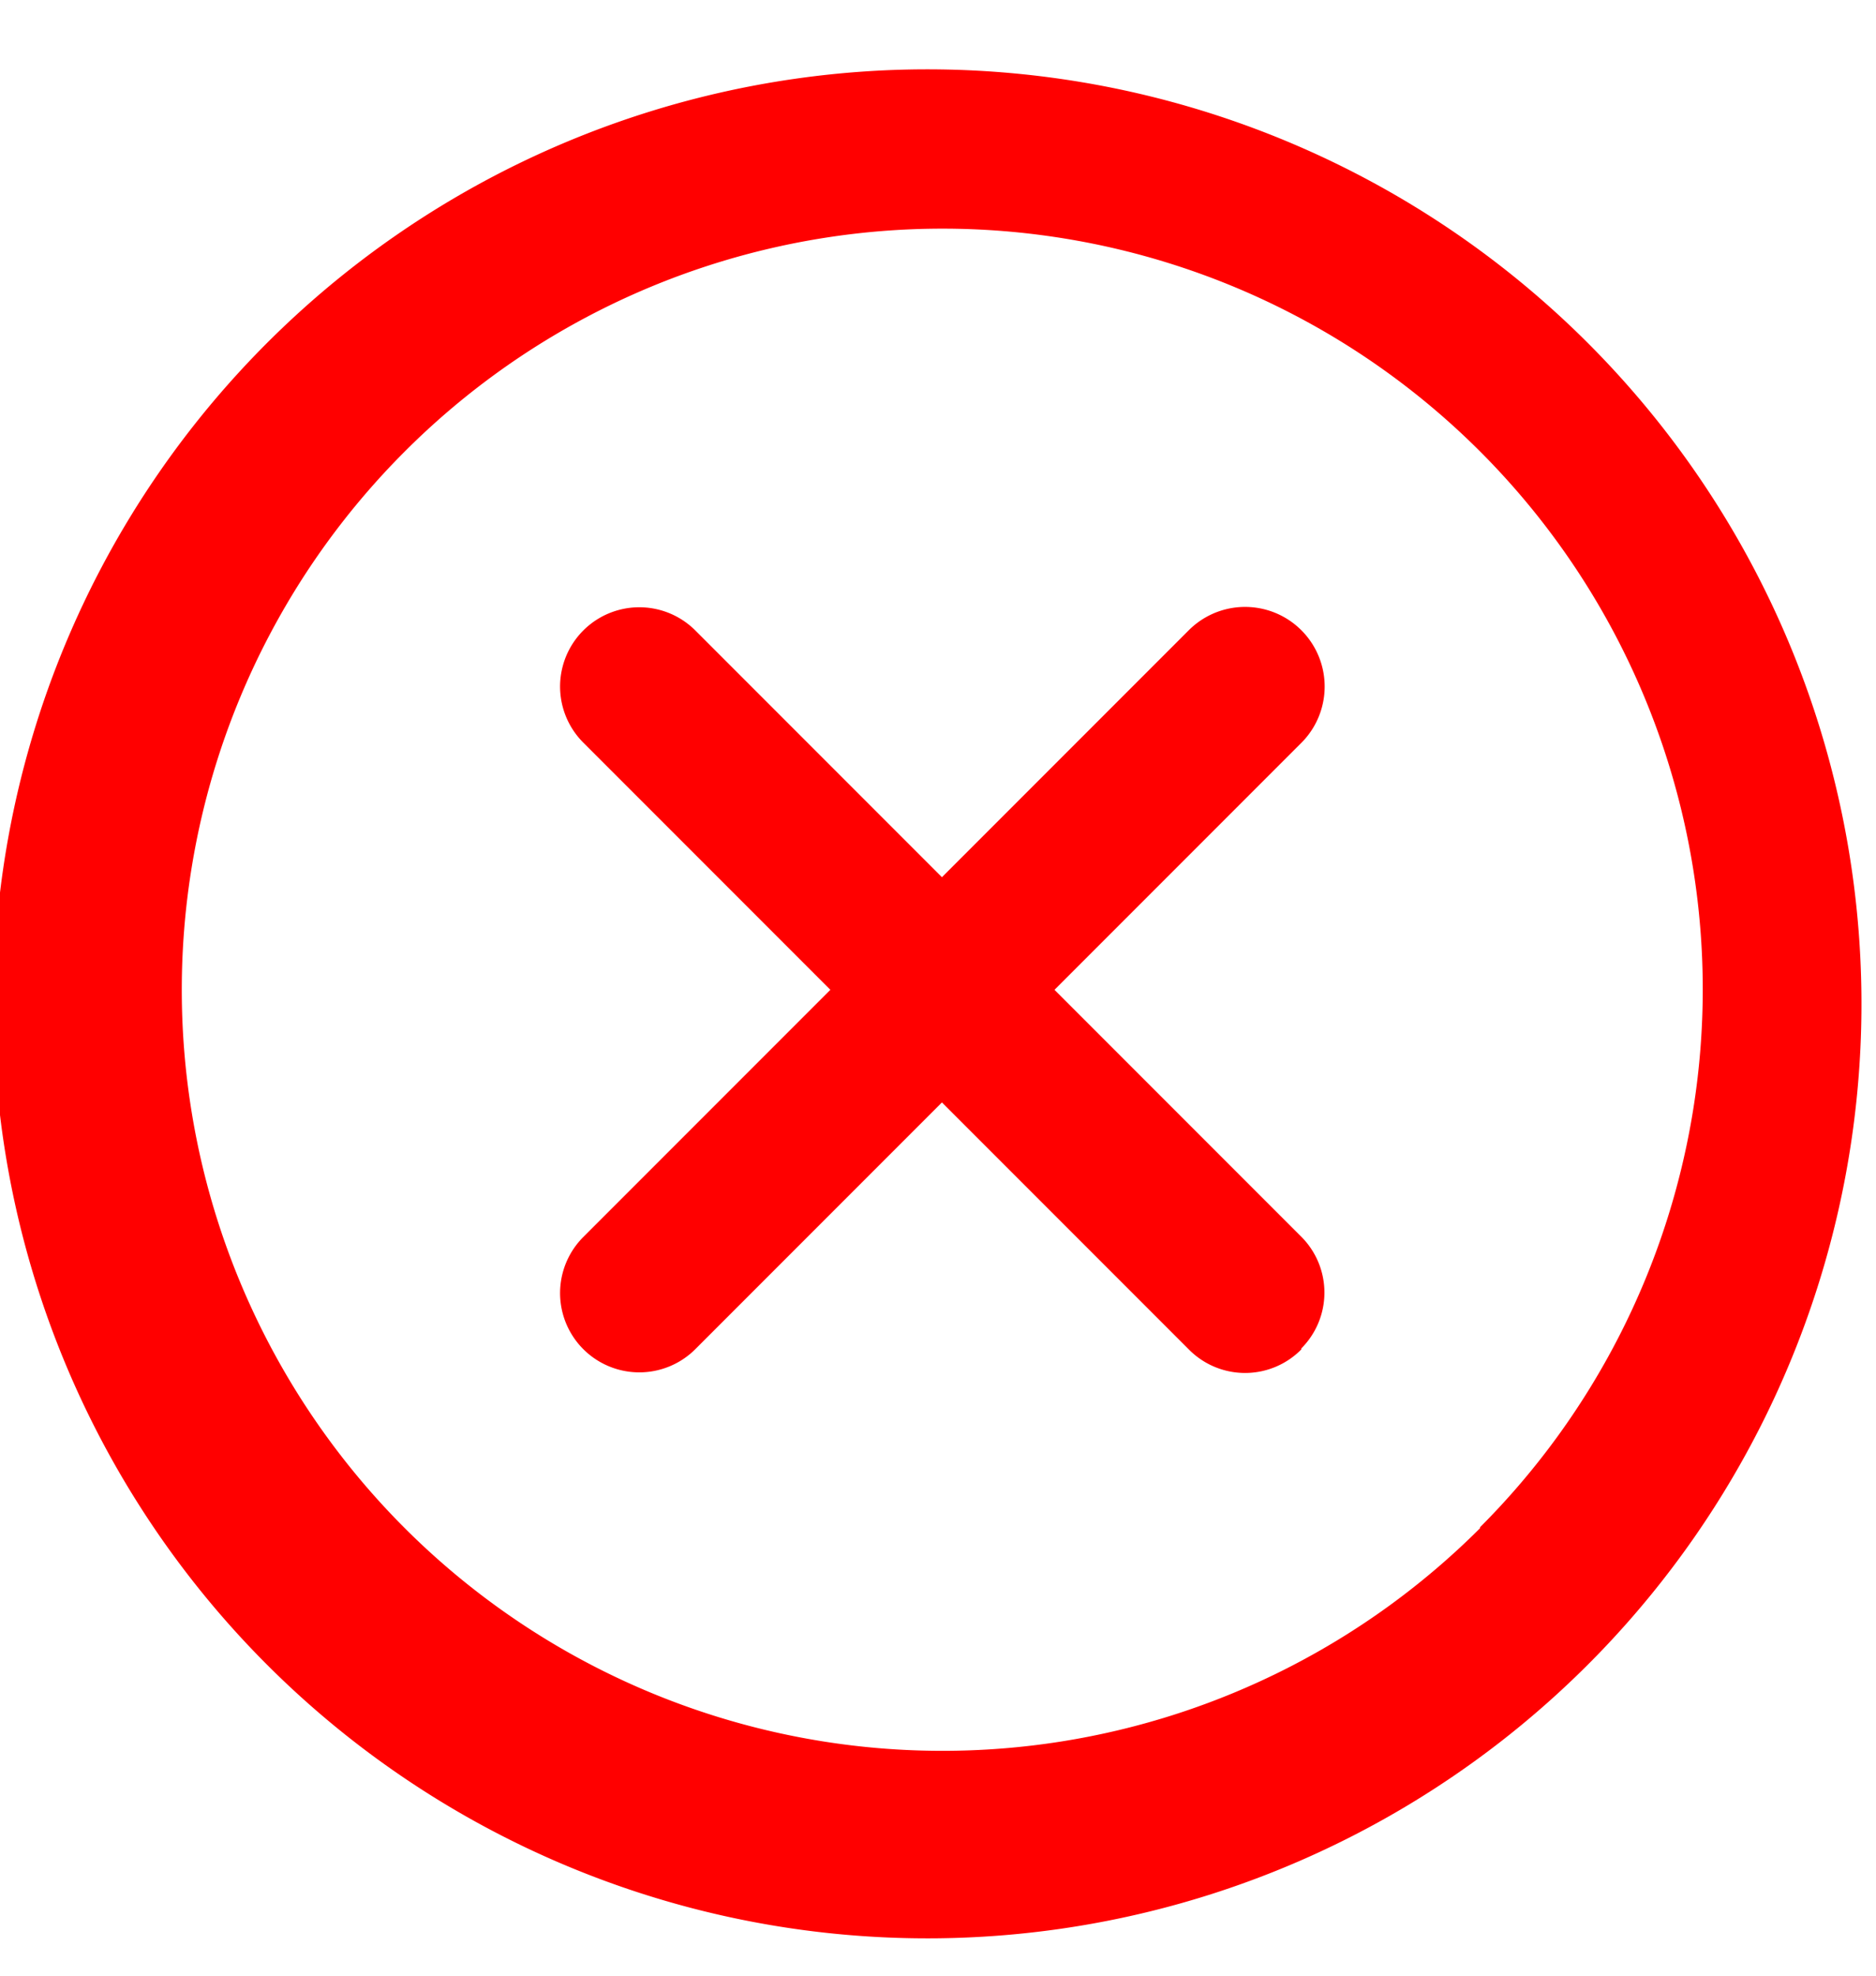 <svg xmlns="http://www.w3.org/2000/svg" xmlns:xlink="http://www.w3.org/1999/xlink" width="19" height="20" viewBox="0 0 19 20"><defs><path id="a" d="M65.23 2922.7a9.46 9.46 0 1 1-13.37-13.38 9.46 9.46 0 0 1 13.37 13.38zm-1.24-1.24a7.7 7.7 0 1 0-10.89-10.89 7.7 7.7 0 0 0 10.89 10.9zm-1.81-1.8a.8.8 0 0 1-1.14 0l-2.5-2.5-2.5 2.5a.8.8 0 1 1-1.13-1.14l2.5-2.5-2.5-2.5a.8.8 0 0 1 1.13-1.14l2.5 2.5 2.5-2.5a.8.8 0 0 1 1.14 1.14l-2.5 2.5 2.5 2.5a.8.8 0 0 1 0 1.13z"/></defs><use fill="#f00" xlink:href="#a" transform="translate(-49 -2906)"/></svg>